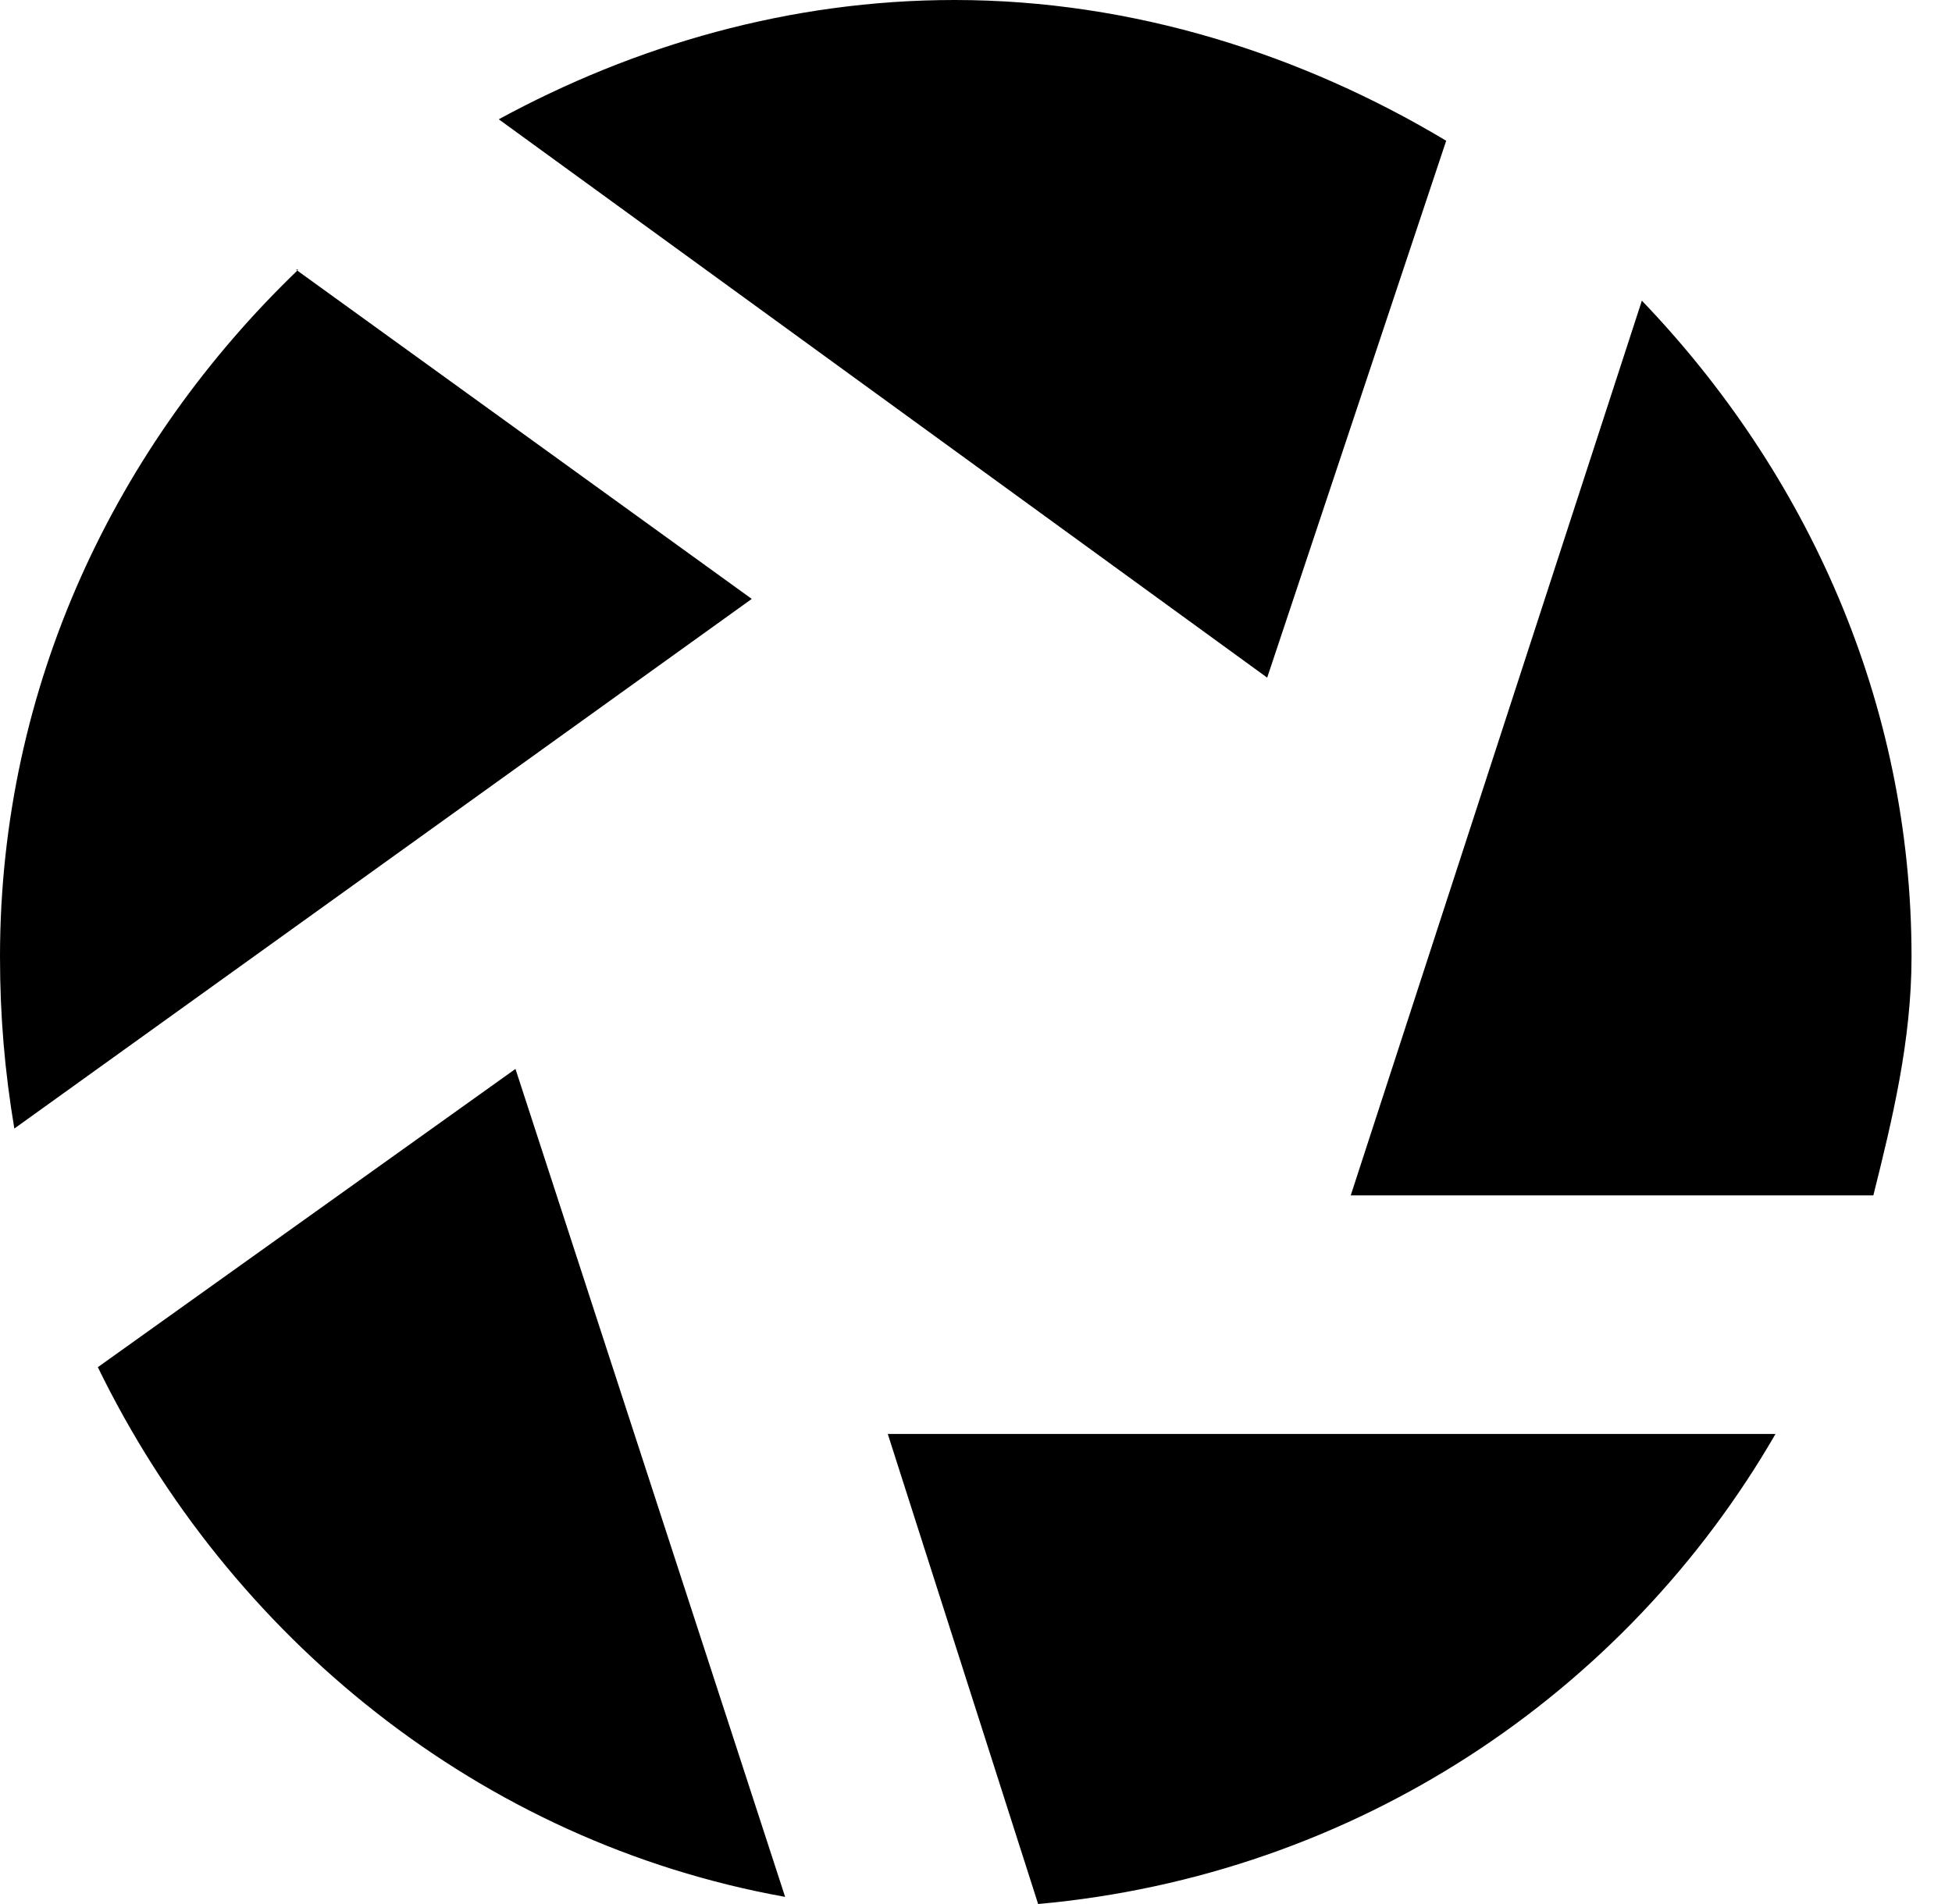 <svg width="41" height="40" viewBox="0 0 41 40" fill="none" xmlns="http://www.w3.org/2000/svg">
<path d="M20.05 0C16.591 0 13.333 0.952 10.476 2.506L26.616 14.236L30.376 2.957C27.368 1.153 23.809 0 20.05 0ZM6.266 5.664C2.456 9.323 0 14.386 0 20.1C0 21.353 0.1 22.506 0.301 23.709L15.79 12.582L6.216 5.664H6.266ZM34.486 6.316L28.371 25.113H39.348C39.749 23.509 40.15 21.855 40.15 20.1C40.15 14.737 37.945 9.925 34.486 6.316ZM10.827 22.456L2.055 28.722C4.812 34.386 10.075 38.697 16.491 39.85L10.827 22.456ZM18.647 30.125L21.805 40C28.471 39.398 34.135 35.589 37.293 30.125H18.647Z" fill="black"/>
</svg>
